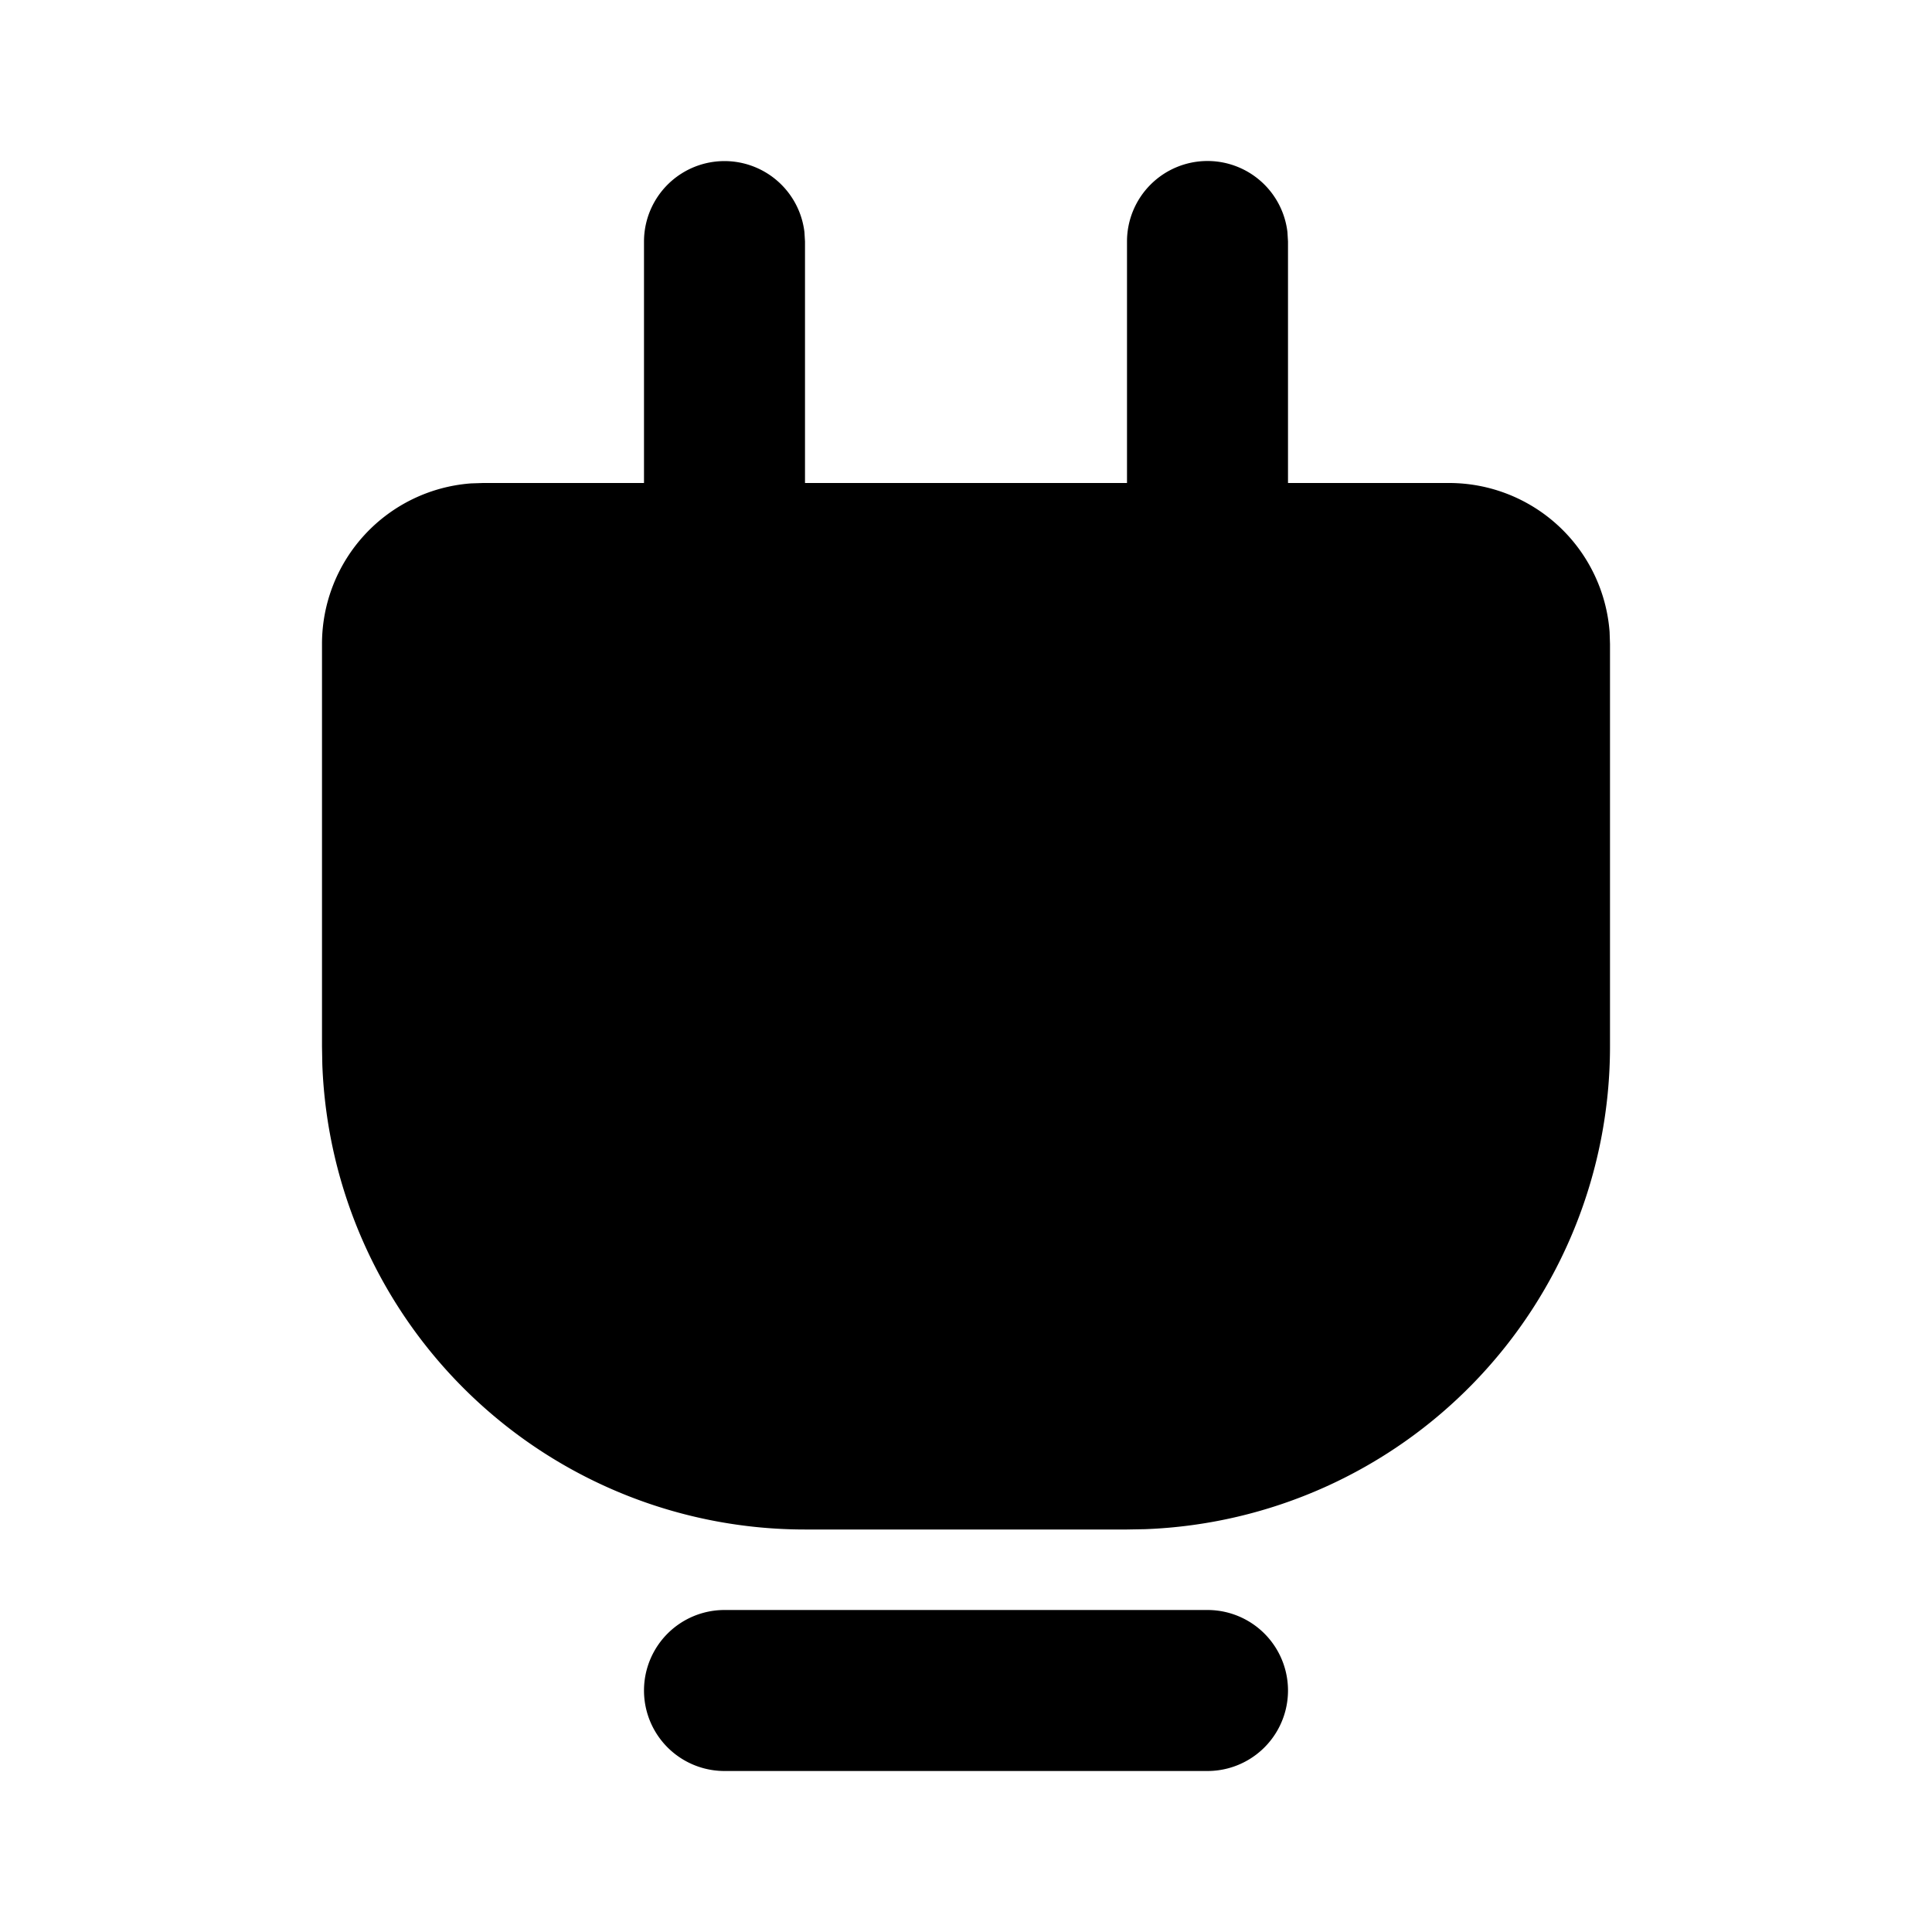<svg xmlns="http://www.w3.org/2000/svg" width="24" height="24">
  <defs/>
  <path  d="M15,20 A1 1 0 1 1 15,22 L9,22 A1 1 0 1 1 9,20 Z M15,2 A1 1 0 0 1 15.993,2.883 L16,3 L16,6 L18,6 A2 2 0 0 1 19.995,7.85 L20,8 L20,13 A6 6 0 0 1 14.225,18.996 L14,19 L10,19 A6 6 0 0 1 4.004,13.225 L4,13 L4,8 A2 2 0 0 1 5.85,6.005 L6,6 L8,6 L8,3 A1 1 0 0 1 9.993,2.883 L10,3 L10,6 L14,6 L14,3 A1 1 0 0 1 15,2"/>
</svg>

